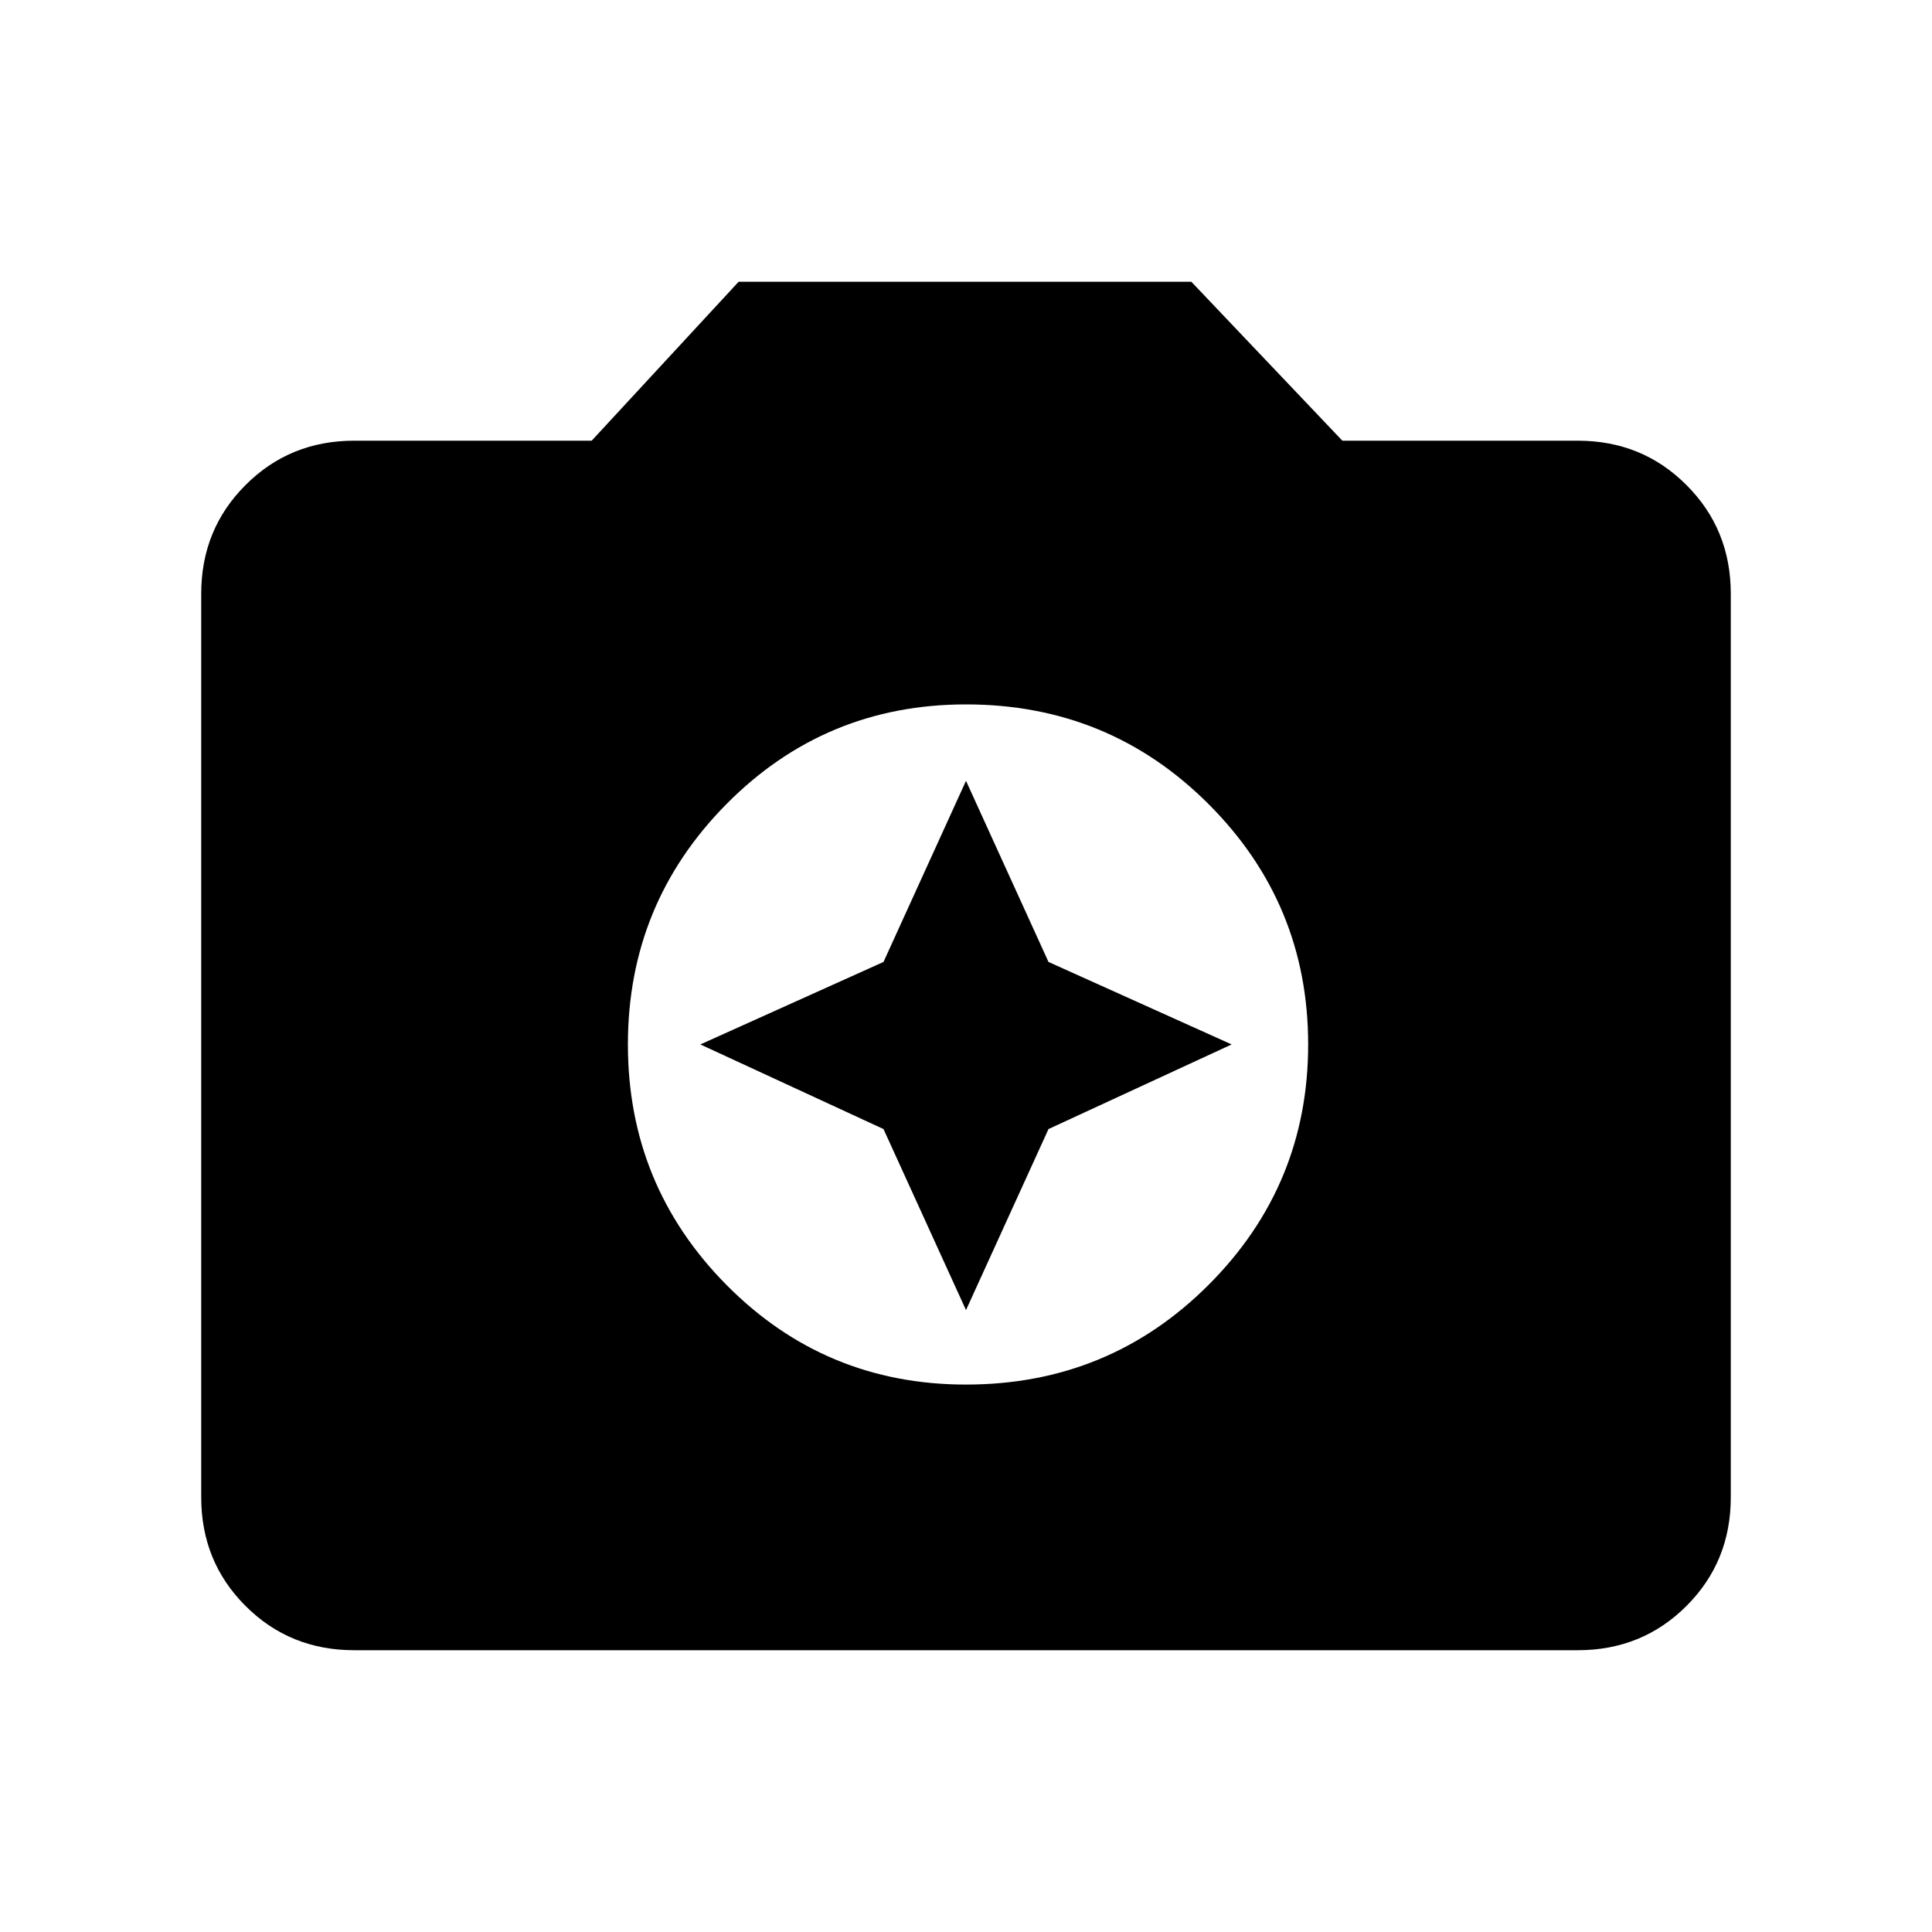<svg xmlns="http://www.w3.org/2000/svg" height="20" width="20"><path d="M10 14.333Q11.479 14.333 12.51 13.302Q13.542 12.271 13.542 10.812Q13.542 9.354 12.51 8.323Q11.479 7.292 10 7.292Q8.542 7.292 7.521 8.323Q6.5 9.354 6.5 10.812Q6.5 12.271 7.521 13.302Q8.542 14.333 10 14.333ZM10 13.562 9.146 11.688 7.25 10.812 9.146 9.958 10 8.083 10.854 9.958 12.75 10.812 10.854 11.688ZM3.667 17.083Q3 17.083 2.542 16.625Q2.083 16.167 2.083 15.5V6.146Q2.083 5.479 2.542 5.021Q3 4.562 3.667 4.562H6.125L7.646 2.917H12.333L13.896 4.562H16.333Q17 4.562 17.458 5.021Q17.917 5.479 17.917 6.146V15.5Q17.917 16.167 17.458 16.625Q17 17.083 16.333 17.083Z"/></svg>
